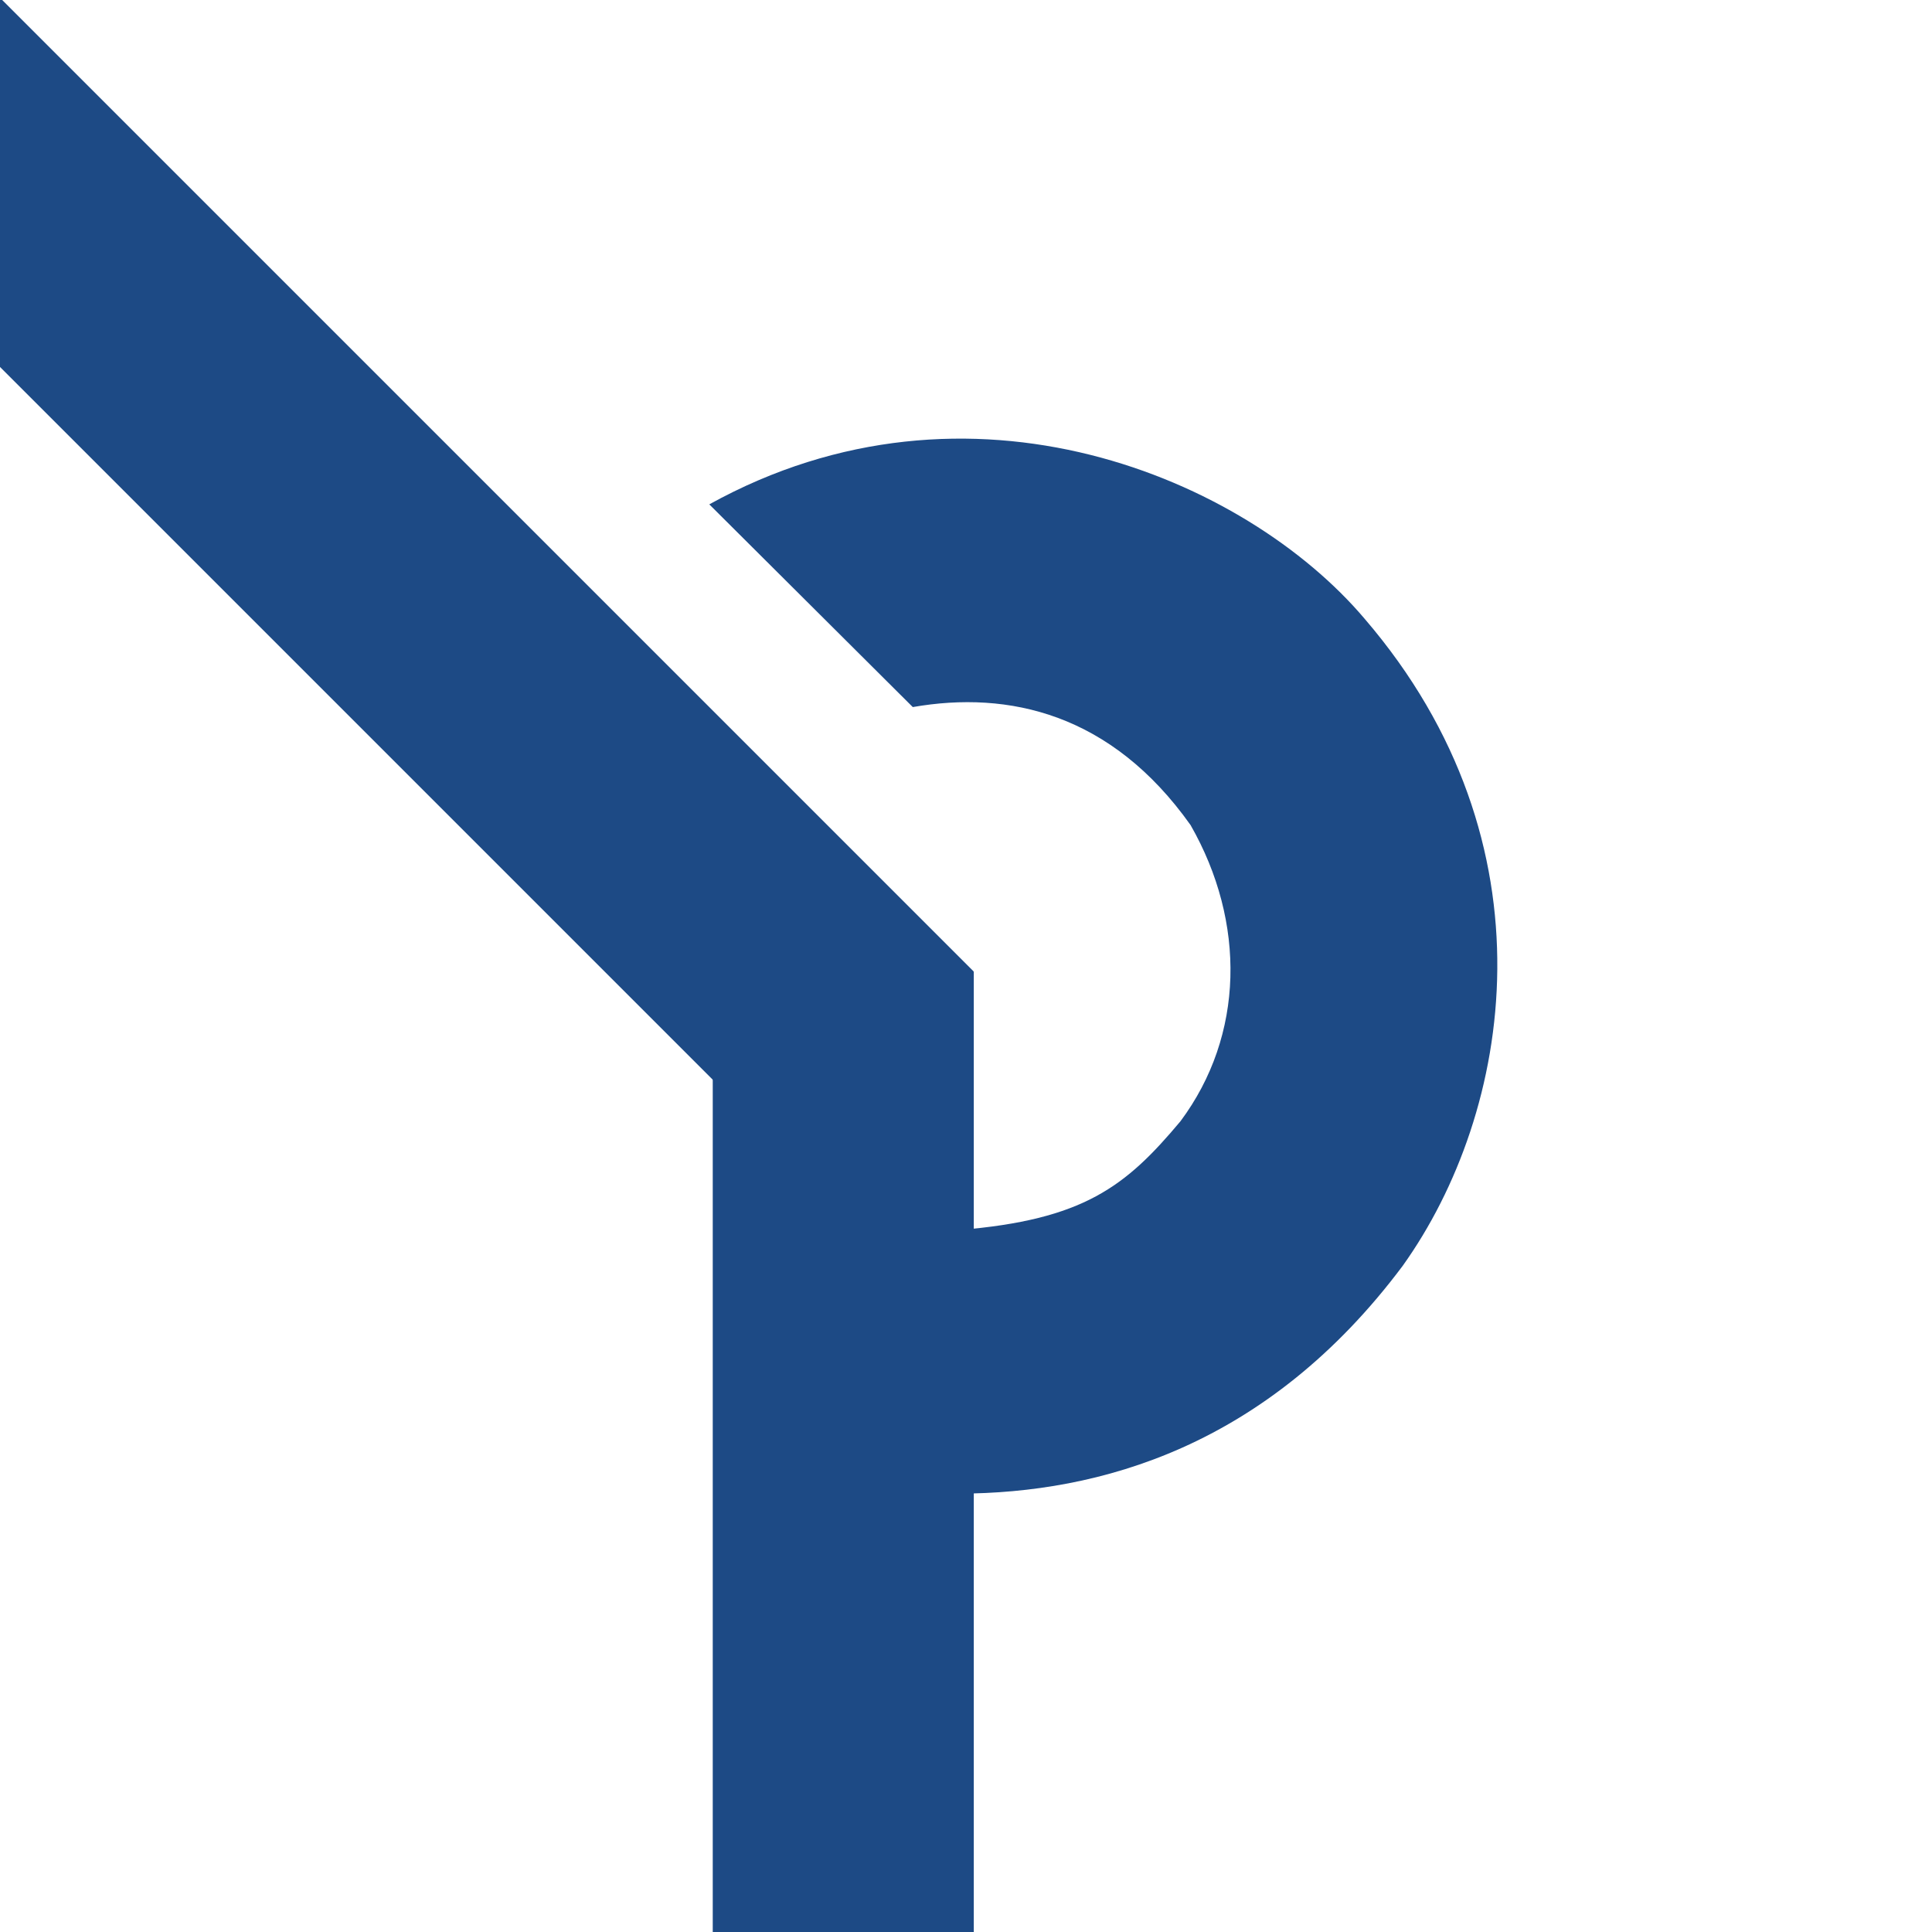 <svg width="1024" height="1024" xmlns="http://www.w3.org/2000/svg" enable-background="new 0 0 1024 1024"  style="background-color:#BBBBBB" >
 <g id="Layer_1">
  <title>PoliceMend</title>
  <path fill="#1d4a85" stroke-width="0" d="m711.703,359.343l71.266,-120.187c-63.635,-37.572 -152.652,-62.355 -263.758,-16.463c-91.515,40.135 -185.108,150.093 -158.055,305.025c16.115,96.275 109.691,224.796 267.455,229.753l-37.725,-147.486c-48.273,-18.398 -88.717,-56.703 -94.524,-129.076c1.024,-59.25 32.406,-110.367 84.89,-132.129c42.557,-14.901 70.863,-18.689 130.453,10.563z" id="svg_6" stroke="#0000ff" transform="rotate(149.238 569.692 477.642)"/>
  <g id="svg_11">
   <rect fill="#1d4a85" stroke-width="0" x="-157.144" y="236.085" width="731.483" height="138.352" id="svg_9" stroke="#0000ff" transform="rotate(45 208.598 305.261)"/>
   <rect fill="#1d4a85" stroke-width="0" x="192.322" y="700.462" width="509.251" height="138.352" id="svg_10" stroke="#0000ff" transform="rotate(90 446.947 769.638)"/>
  </g>
 </g>
</svg>